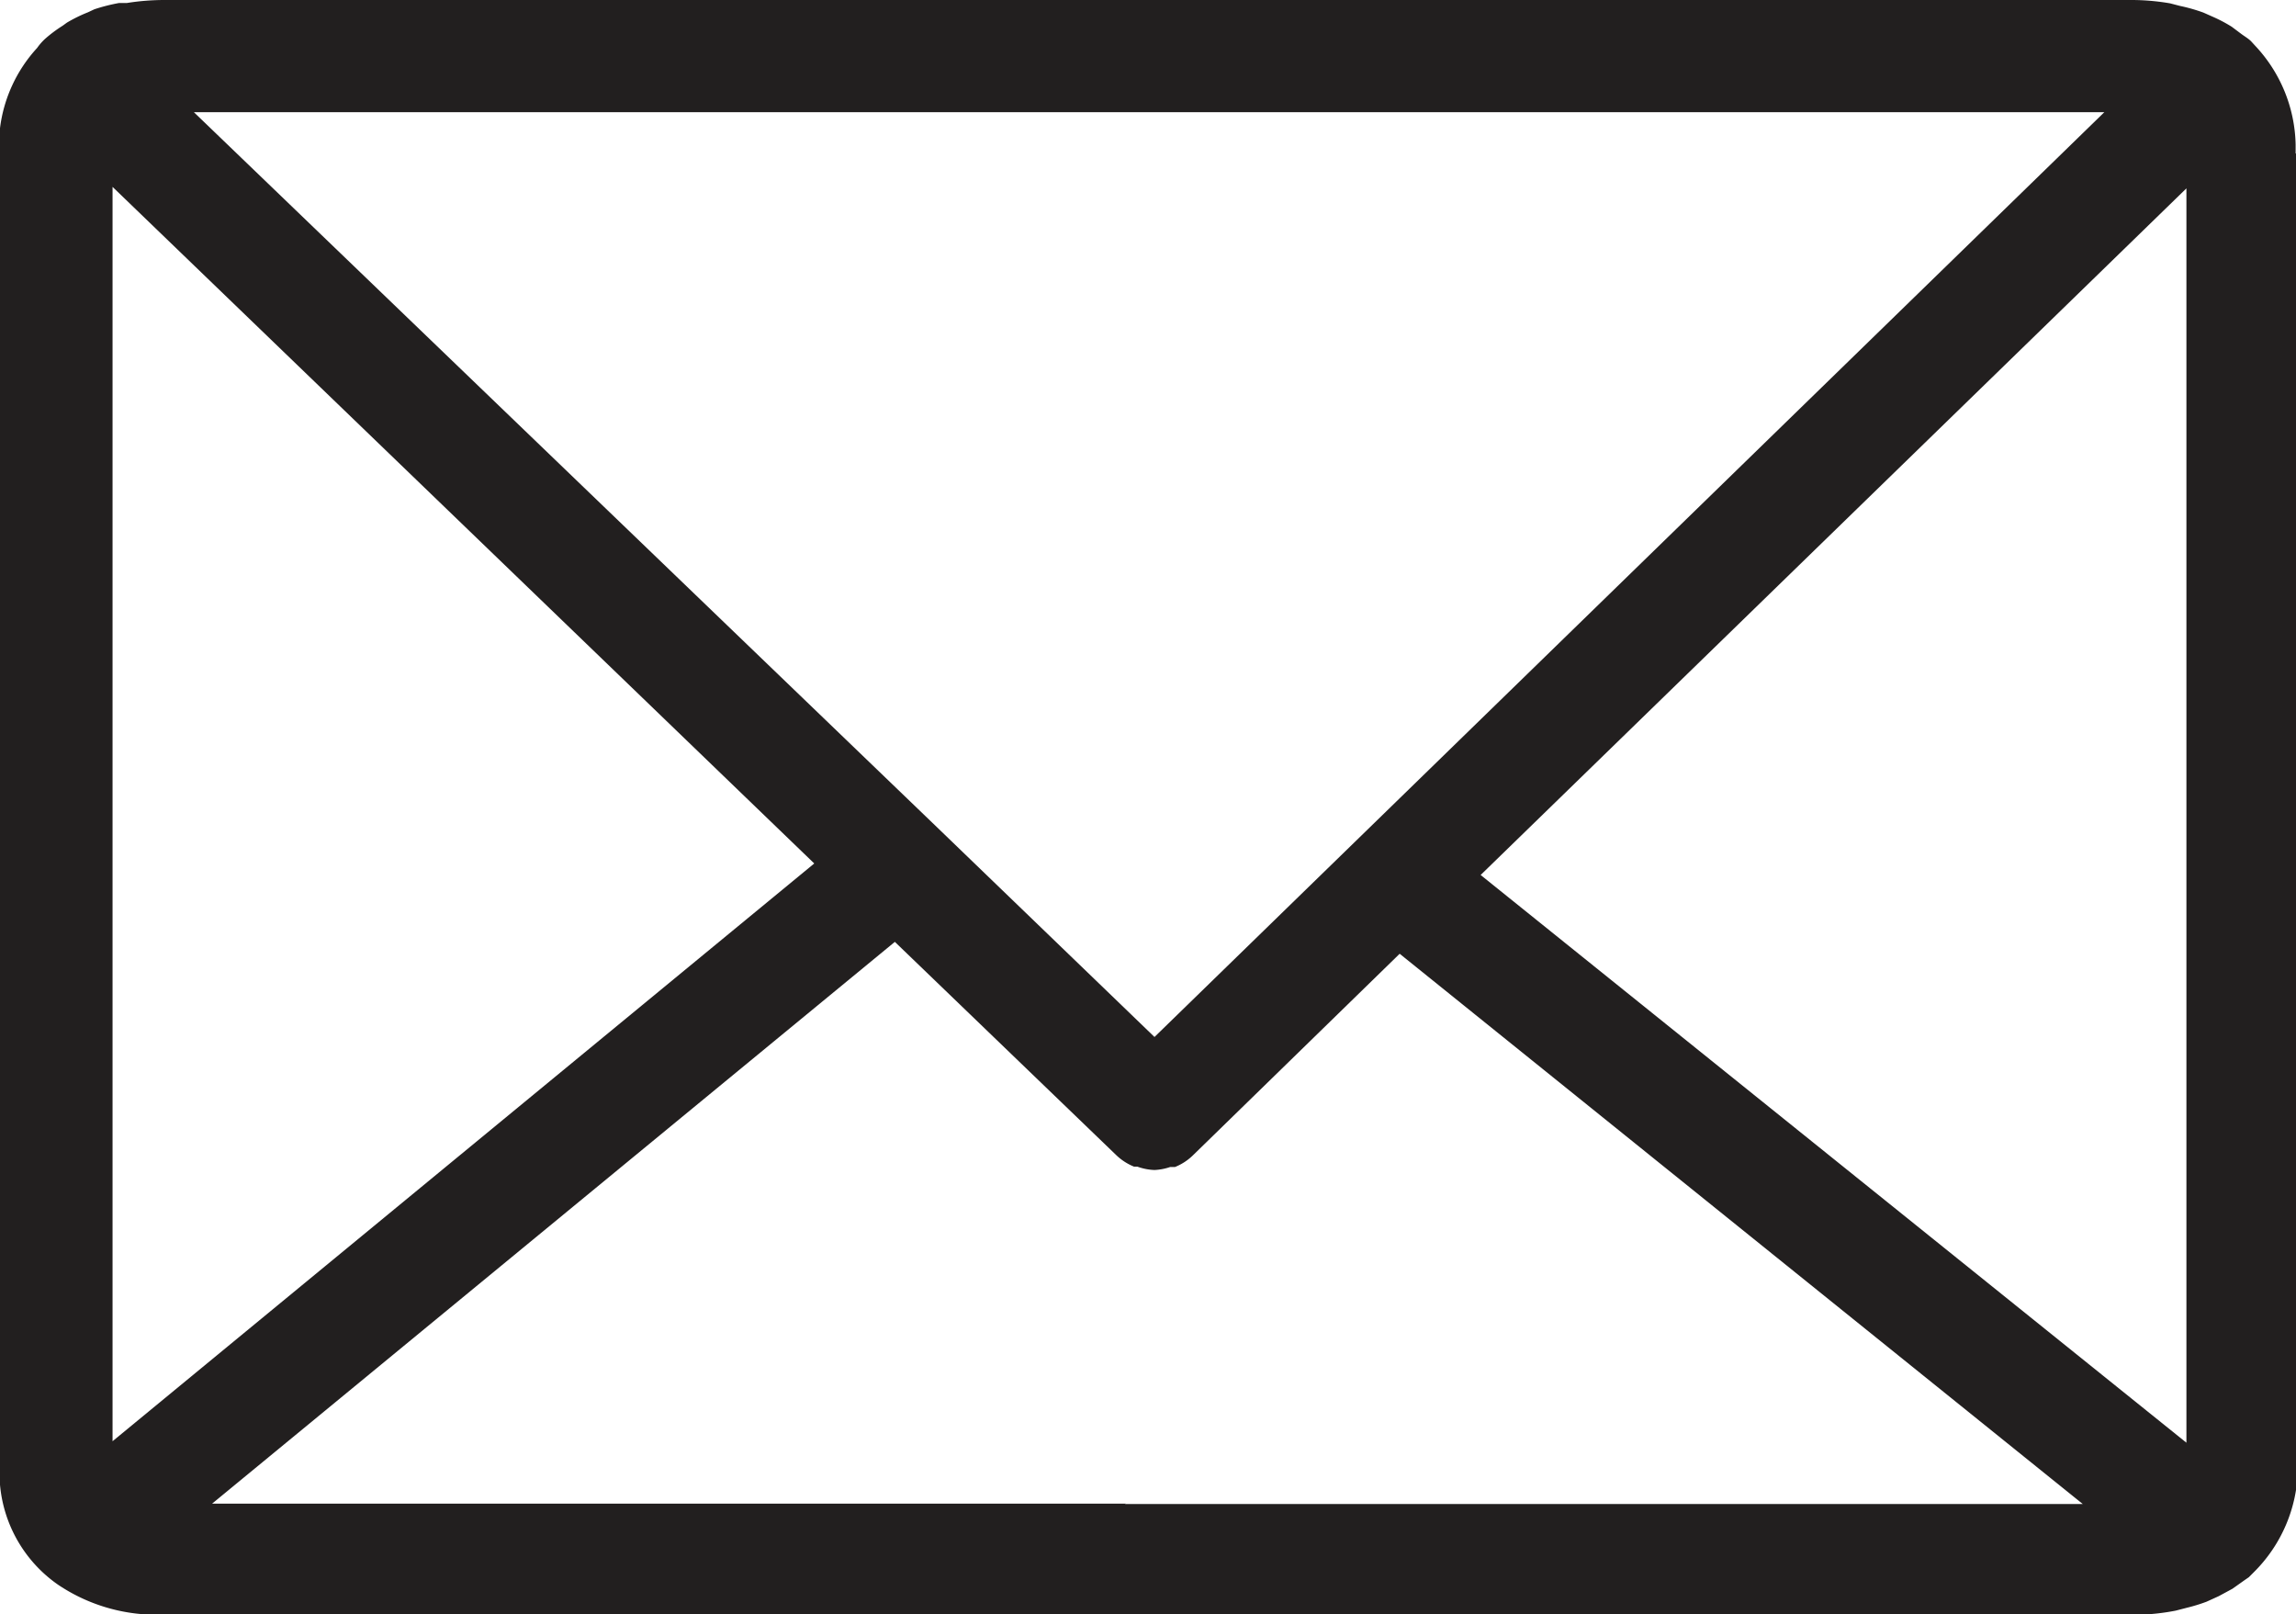<svg id="Layer_1" data-name="Layer 1" xmlns="http://www.w3.org/2000/svg" viewBox="0 0 61.81 43.45"><defs><style>.cls-1{fill:#221f1f;}</style></defs><title>icon_contacts</title><path class="cls-1" d="M331,259.54V259.3a4,4,0,0,0-1.09-2.66l-0.11-.12c-0.08-.08-0.19-0.14-0.28-0.21l-0.24-.18a4,4,0,0,0-.49-0.26l-0.27-.12a4.61,4.61,0,0,0-.63-0.18l-0.27-.07a6.2,6.2,0,0,0-1-.09h-53a6.4,6.4,0,0,0-1,.08l-0.21,0a4.87,4.87,0,0,0-.67.17l-0.17.08a4,4,0,0,0-.57.28l-0.11.08a3.68,3.68,0,0,0-.47.35,1.5,1.5,0,0,0-.22.25,3.9,3.9,0,0,0-1,2.16,1.35,1.35,0,0,0,0,.17V295.2a1.39,1.39,0,0,0,0,.17,3.67,3.67,0,0,0,1.56,2.69,4.75,4.75,0,0,0,2.69.81h53.32a6.05,6.05,0,0,0,1-.11l0.31-.08a4.57,4.57,0,0,0,.52-0.16l0.33-.15,0.37-.2,0.31-.22,0.13-.09,0.13-.13a4,4,0,0,0,1.19-2.8V294.6s0-.08,0-0.12V259.8s0-.08,0-0.12,0-.09,0-0.13m-22,19.41,19-18.48v33.76Zm-9.55,16.92h-24.6l18.38-15.12,5.95,5.73a1.5,1.5,0,0,0,.49.32l0.09,0a1.49,1.49,0,0,0,.46.09h0a1.51,1.51,0,0,0,.42-0.08l0.13,0a1.48,1.48,0,0,0,.49-0.32l5.56-5.42,18.39,14.81H299.48Zm-27.28-1.68V260.44l18.89,18.21Zm53.62-35.77-25.57,24.89-5.86-5.65h0l-20-19.24h51.4Z" transform="translate(-269.2 -255.41)"/></svg>